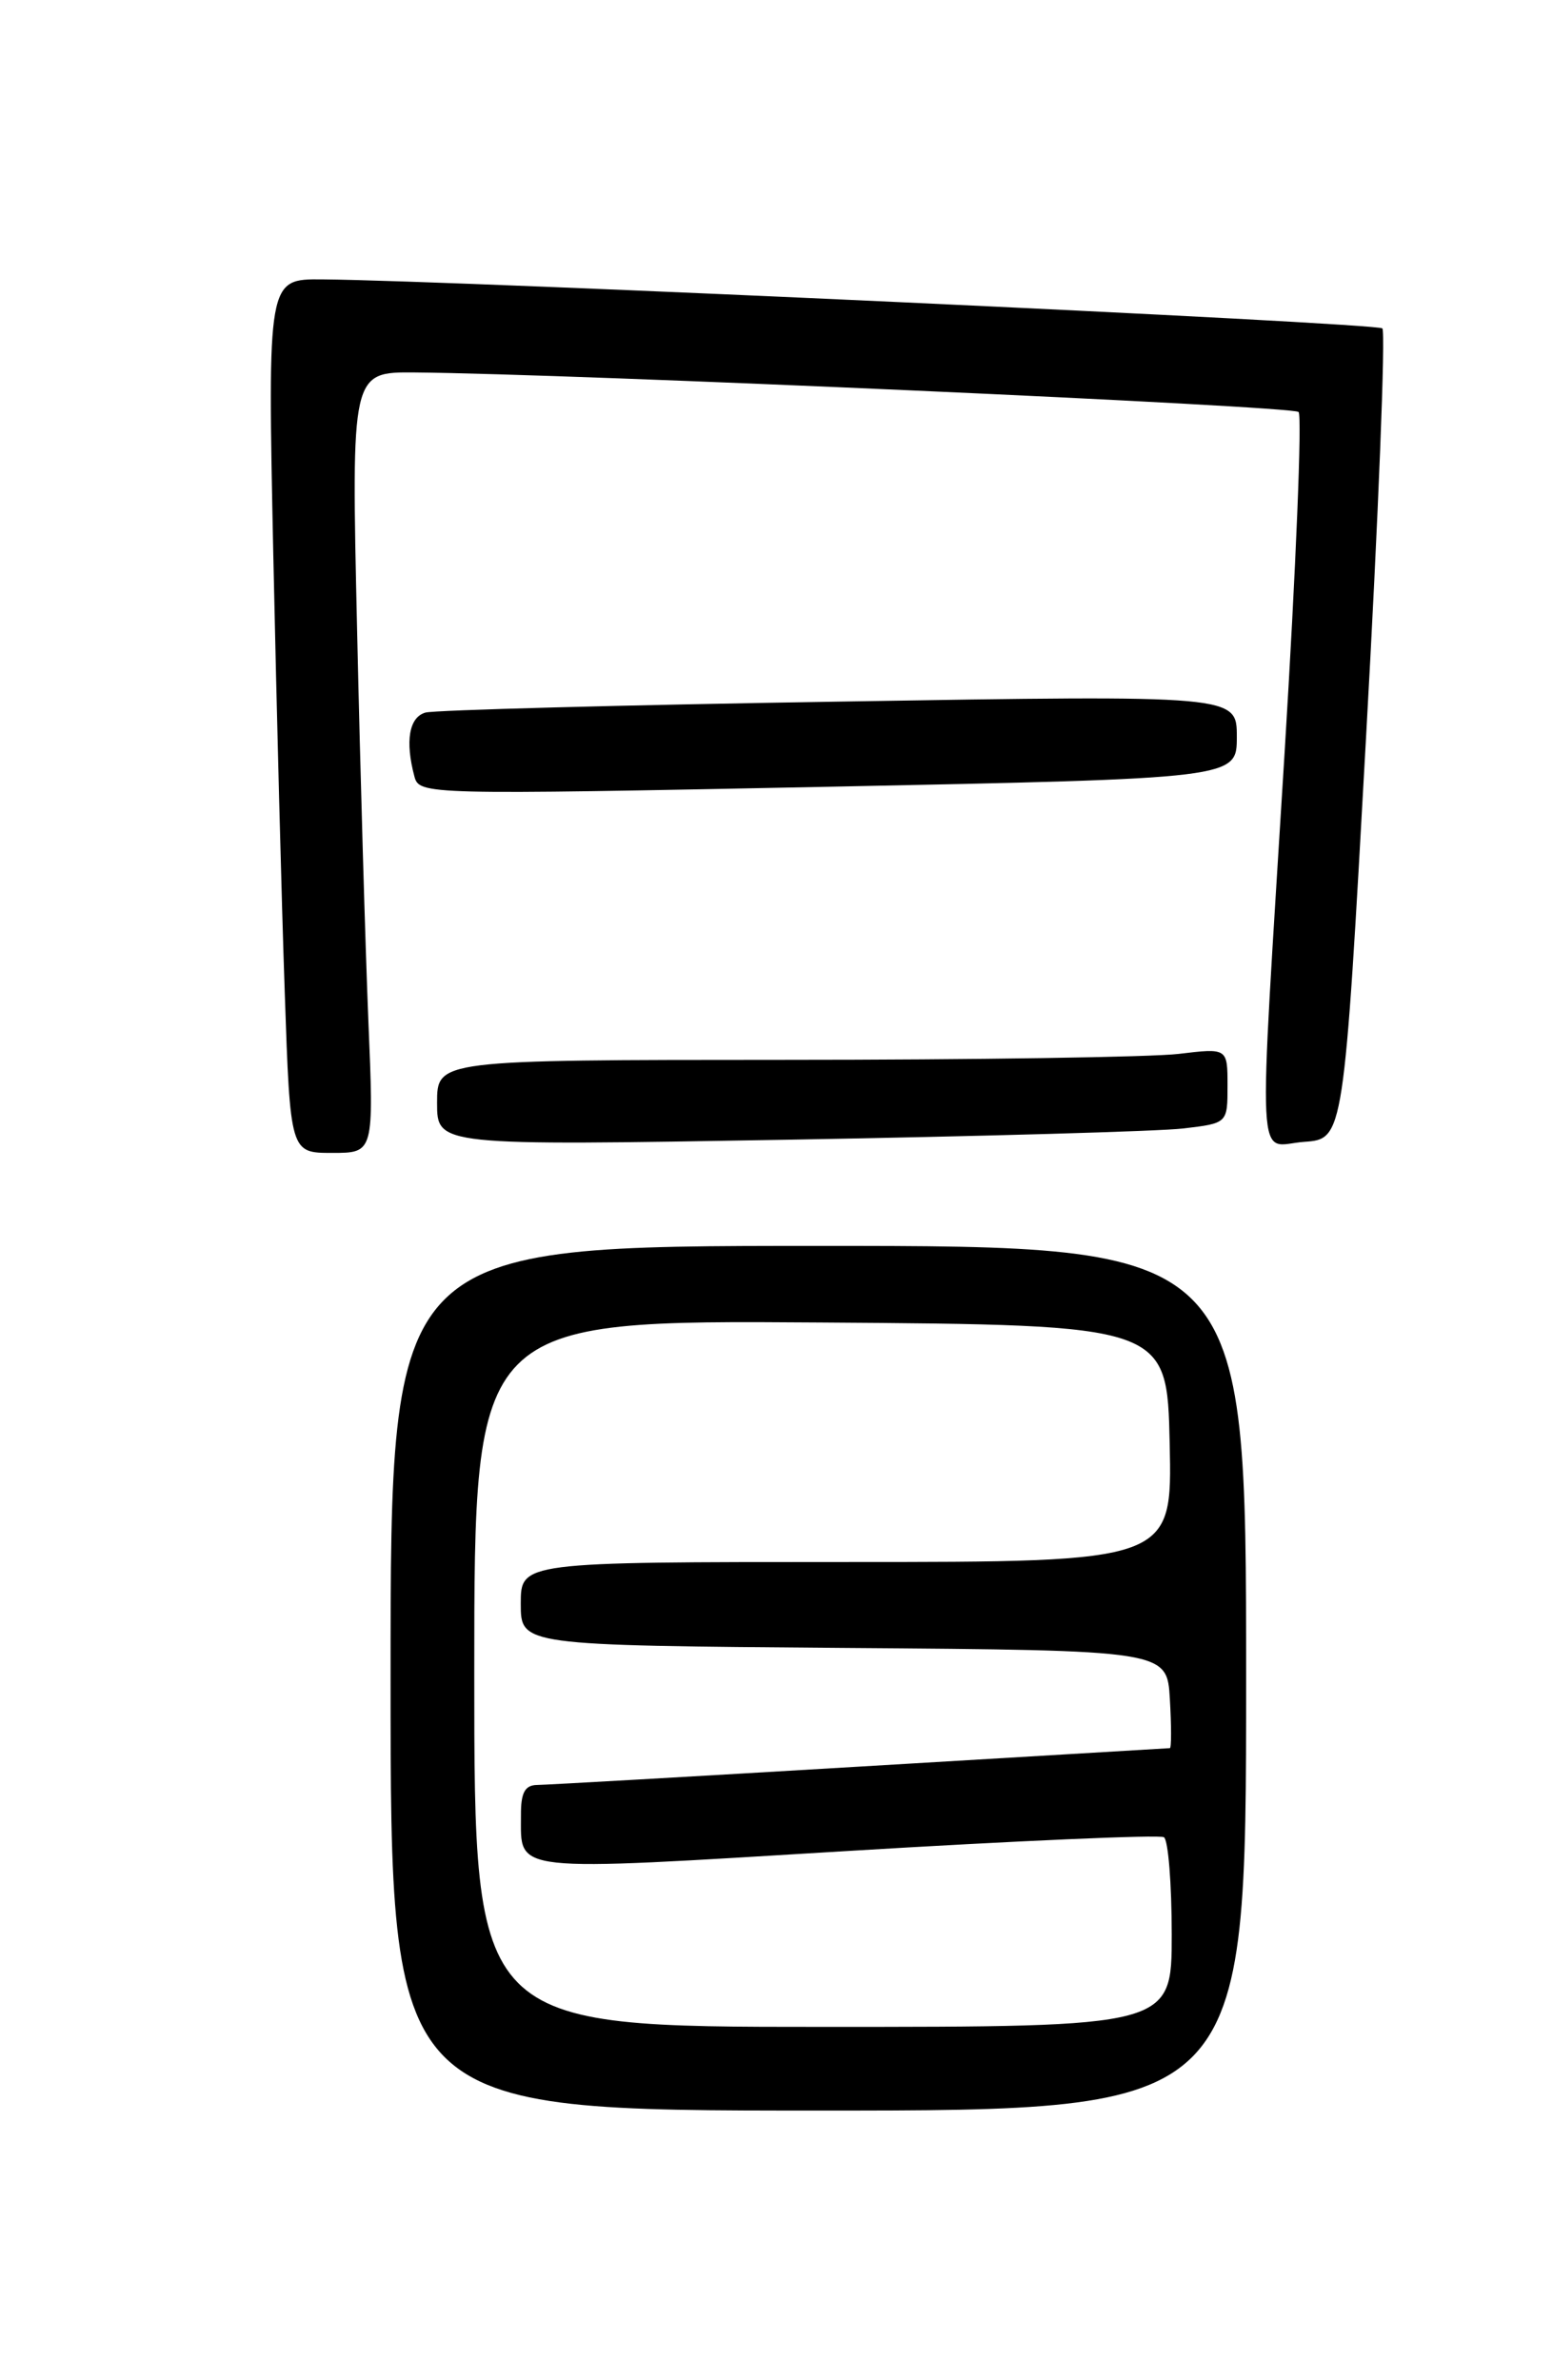 <?xml version="1.0" encoding="UTF-8" standalone="no"?>
<!DOCTYPE svg PUBLIC "-//W3C//DTD SVG 1.1//EN" "http://www.w3.org/Graphics/SVG/1.1/DTD/svg11.dtd" >
<svg xmlns="http://www.w3.org/2000/svg" xmlns:xlink="http://www.w3.org/1999/xlink" version="1.1" viewBox="0 0 167 256">
 <g >
 <path fill="currentColor"
d=" M 134.00 180.50 C 134.00 134.00 134.00 134.00 88.00 134.00 C 42.00 134.00 42.00 134.00 42.00 180.50 C 42.00 227.00 42.00 227.00 88.00 227.00 C 134.00 227.00 134.00 227.00 134.00 180.50 Z  M 39.61 109.75 C 39.29 101.91 38.74 83.01 38.40 67.75 C 37.77 40.00 37.77 40.00 44.64 40.06 C 61.61 40.21 139.00 43.67 139.64 44.31 C 140.03 44.70 139.36 61.10 138.15 80.76 C 135.27 127.58 135.05 123.18 140.25 122.81 C 144.50 122.50 144.50 122.50 146.90 79.24 C 148.23 55.44 149.01 35.68 148.65 35.32 C 148.07 34.73 49.41 30.17 34.64 30.05 C 28.77 30.00 28.77 30.00 29.39 59.75 C 29.74 76.11 30.29 97.26 30.62 106.75 C 31.21 124.00 31.21 124.00 35.71 124.00 C 40.21 124.00 40.21 124.00 39.61 109.75 Z  M 127.25 121.37 C 132.00 120.81 132.00 120.81 132.00 116.77 C 132.00 112.72 132.00 112.72 126.75 113.35 C 123.86 113.70 104.74 113.99 84.25 113.99 C 47.00 114.00 47.00 114.00 47.00 118.62 C 47.00 123.23 47.00 123.23 84.75 122.58 C 105.51 122.22 124.64 121.68 127.25 121.37 Z  M 133.00 79.25 C 133.00 74.76 133.00 74.76 90.25 75.46 C 66.74 75.83 46.71 76.37 45.75 76.64 C 43.99 77.14 43.55 79.71 44.56 83.50 C 45.09 85.48 45.57 85.49 89.05 84.62 C 133.00 83.73 133.00 83.73 133.00 79.25 Z  M 51.00 179.99 C 51.00 141.98 51.00 141.98 88.25 142.24 C 125.50 142.50 125.50 142.50 125.78 155.25 C 126.06 168.00 126.06 168.00 91.03 168.00 C 56.00 168.00 56.00 168.00 56.00 172.49 C 56.00 176.97 56.00 176.97 90.75 177.24 C 125.50 177.50 125.50 177.50 125.80 182.75 C 125.97 185.64 125.97 188.01 125.80 188.02 C 125.64 188.03 110.65 188.92 92.50 190.00 C 74.35 191.08 58.71 191.97 57.75 191.98 C 56.44 192.00 56.00 192.82 56.02 195.25 C 56.04 201.46 54.51 201.30 91.00 199.09 C 109.32 197.98 124.69 197.31 125.16 197.60 C 125.62 197.88 126.00 202.59 126.00 208.06 C 126.00 218.00 126.00 218.00 88.50 218.00 C 51.00 218.00 51.00 218.00 51.00 179.99 Z "/>
</g>
</svg>